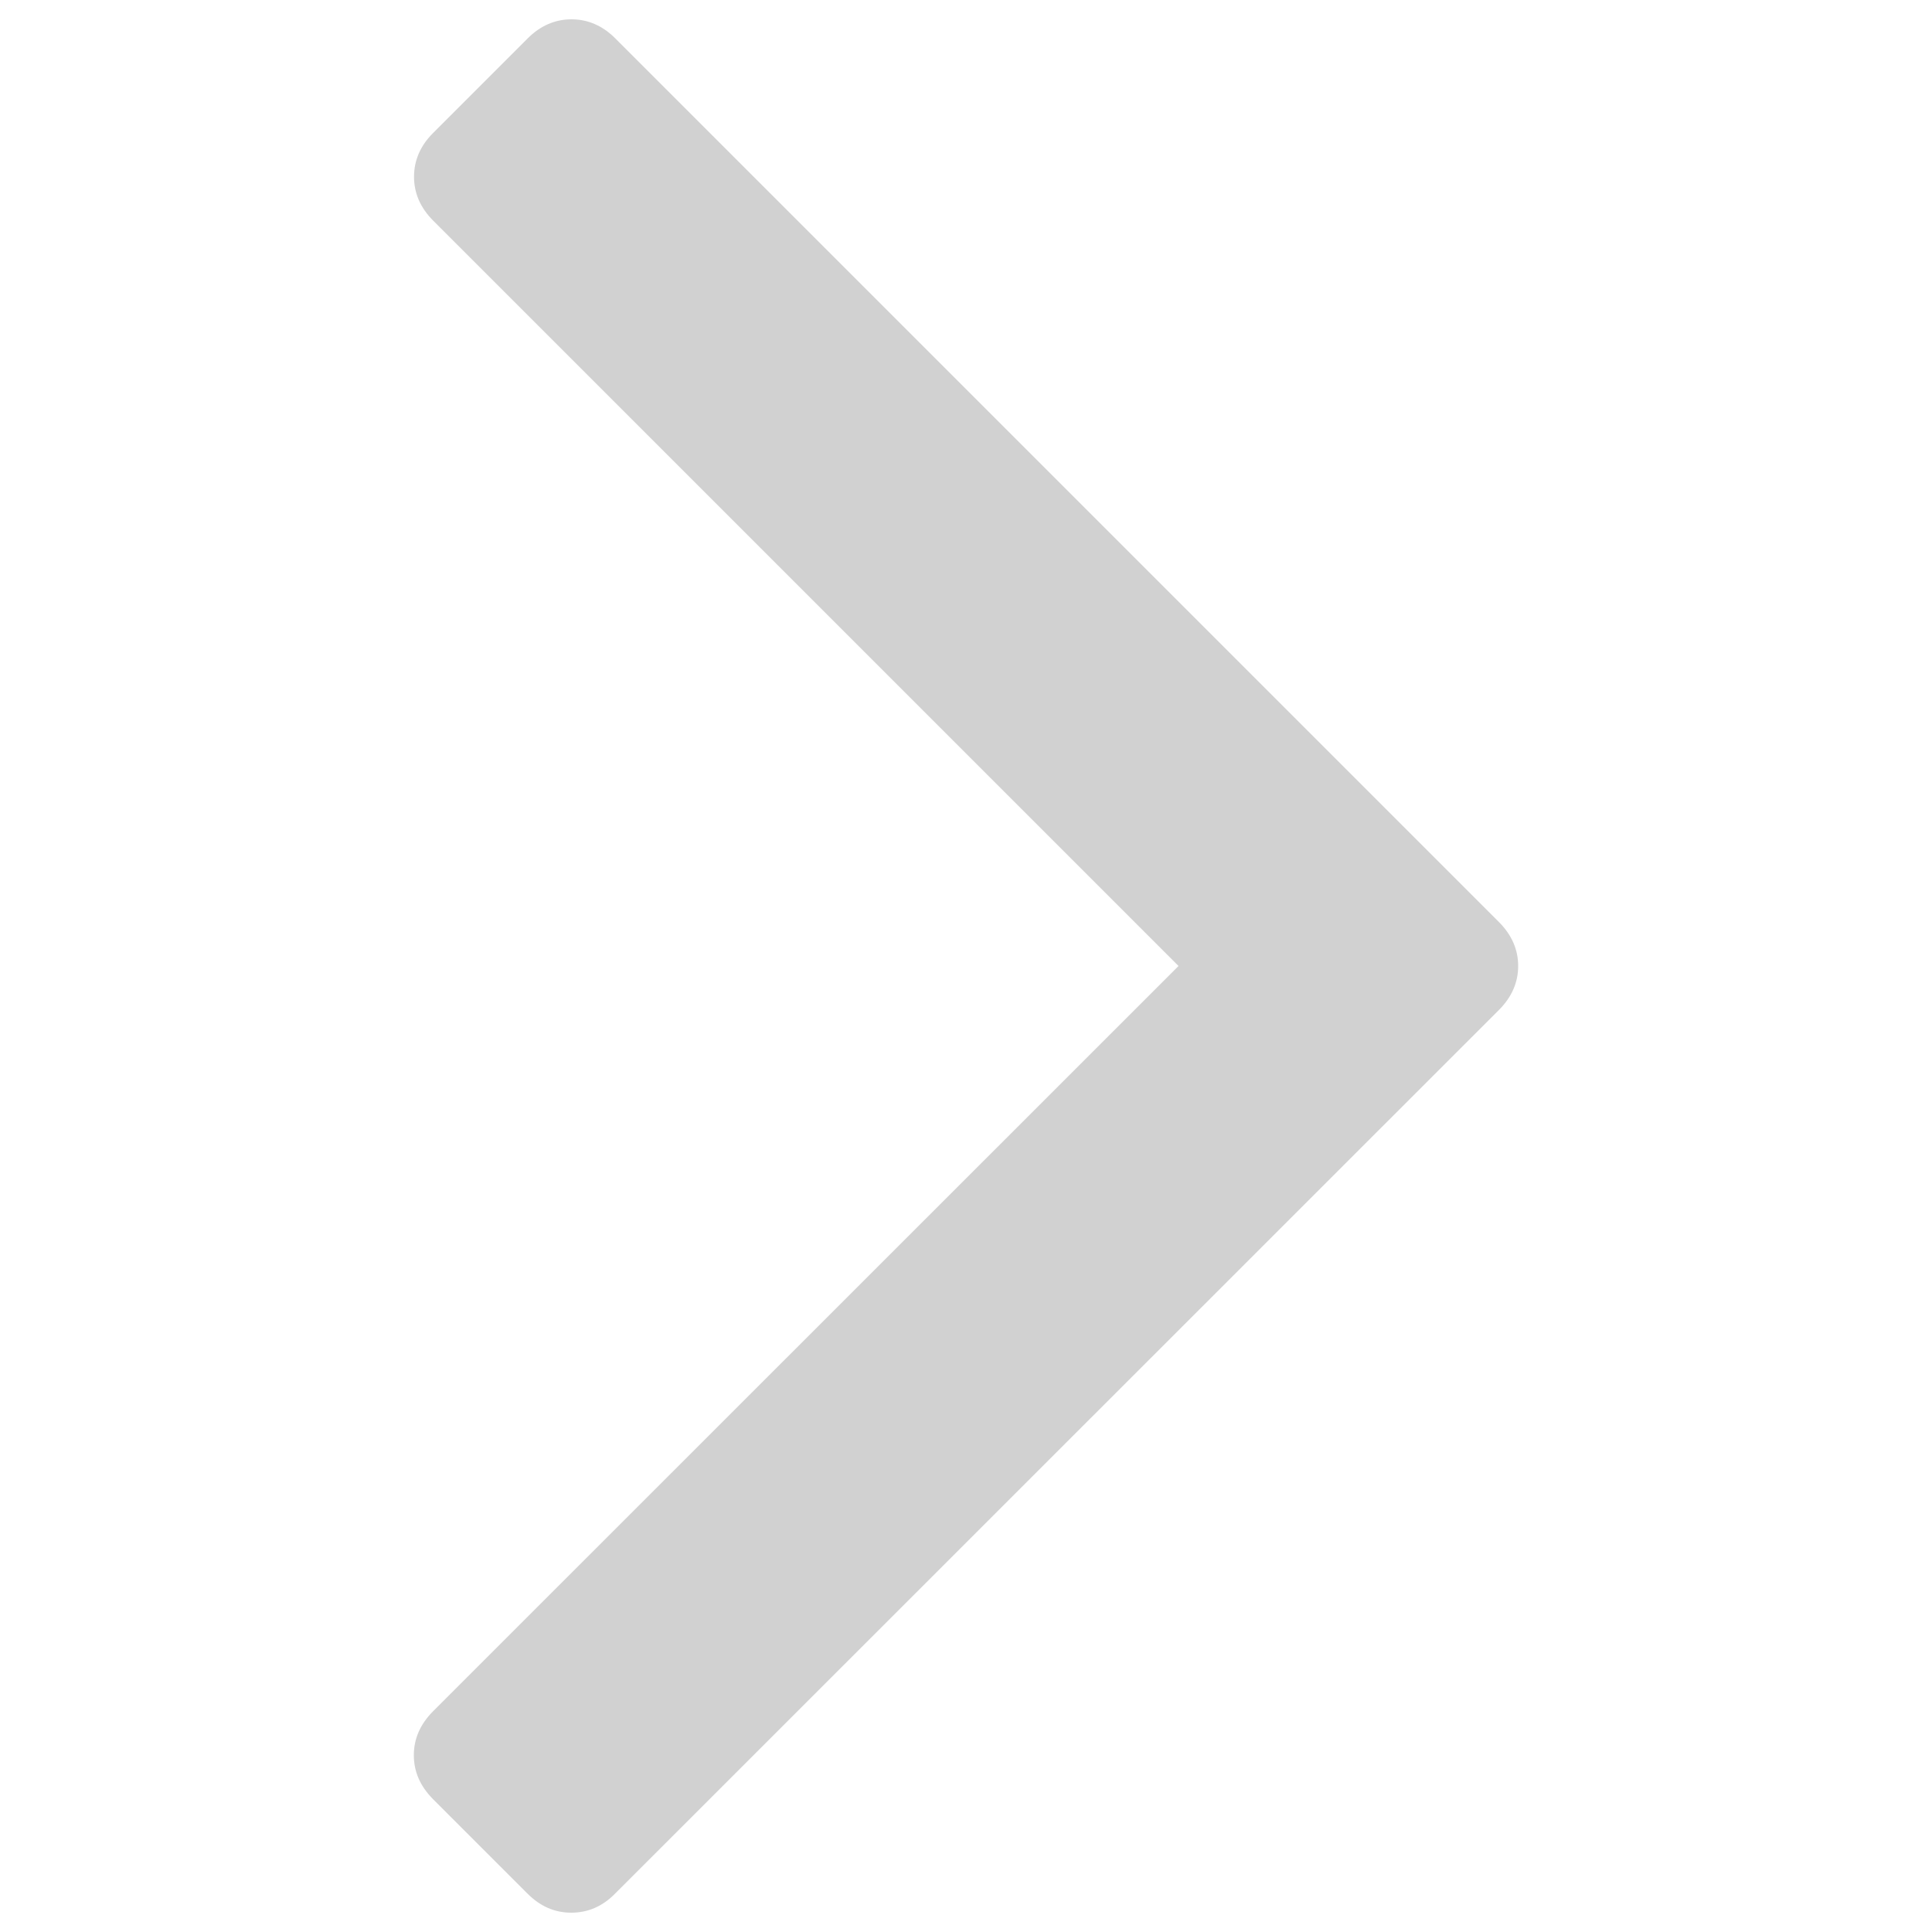 <?xml version="1.0" encoding="utf-8"?>
<!-- Svg Vector Icons : http://www.onlinewebfonts.com/icon -->
<!DOCTYPE svg PUBLIC "-//W3C//DTD SVG 1.1//EN" "http://www.w3.org/Graphics/SVG/1.1/DTD/svg11.dtd">
<svg version="1.1" xmlns="http://www.w3.org/2000/svg" xmlns:xlink="http://www.w3.org/1999/xlink" x="0px" y="0px" viewBox="0 0 1000 1000" enable-background="new 0 0 1000 1000" xml:space="preserve">
<g><path fill="#d1d1d1" d="M785.8,500c0,8.5-3.3,16-9.8,22.6L318.3,980.2c-6.5,6.6-14.1,9.8-22.6,9.8c-8.5,0-16-3.2-22.6-9.8l-49.1-49.1c-6.5-6.6-9.8-14.1-9.8-22.6c0-8.5,3.3-16,9.8-22.6L610,500L224.1,114.1c-6.5-6.6-9.8-14.1-9.8-22.6c0-8.5,3.3-16.1,9.8-22.6l49.1-49.1c6.5-6.5,14.1-9.8,22.6-9.8c8.5,0,16.1,3.3,22.6,9.8l457.6,457.6C782.5,484,785.8,491.5,785.8,500z"/></g>
</svg>